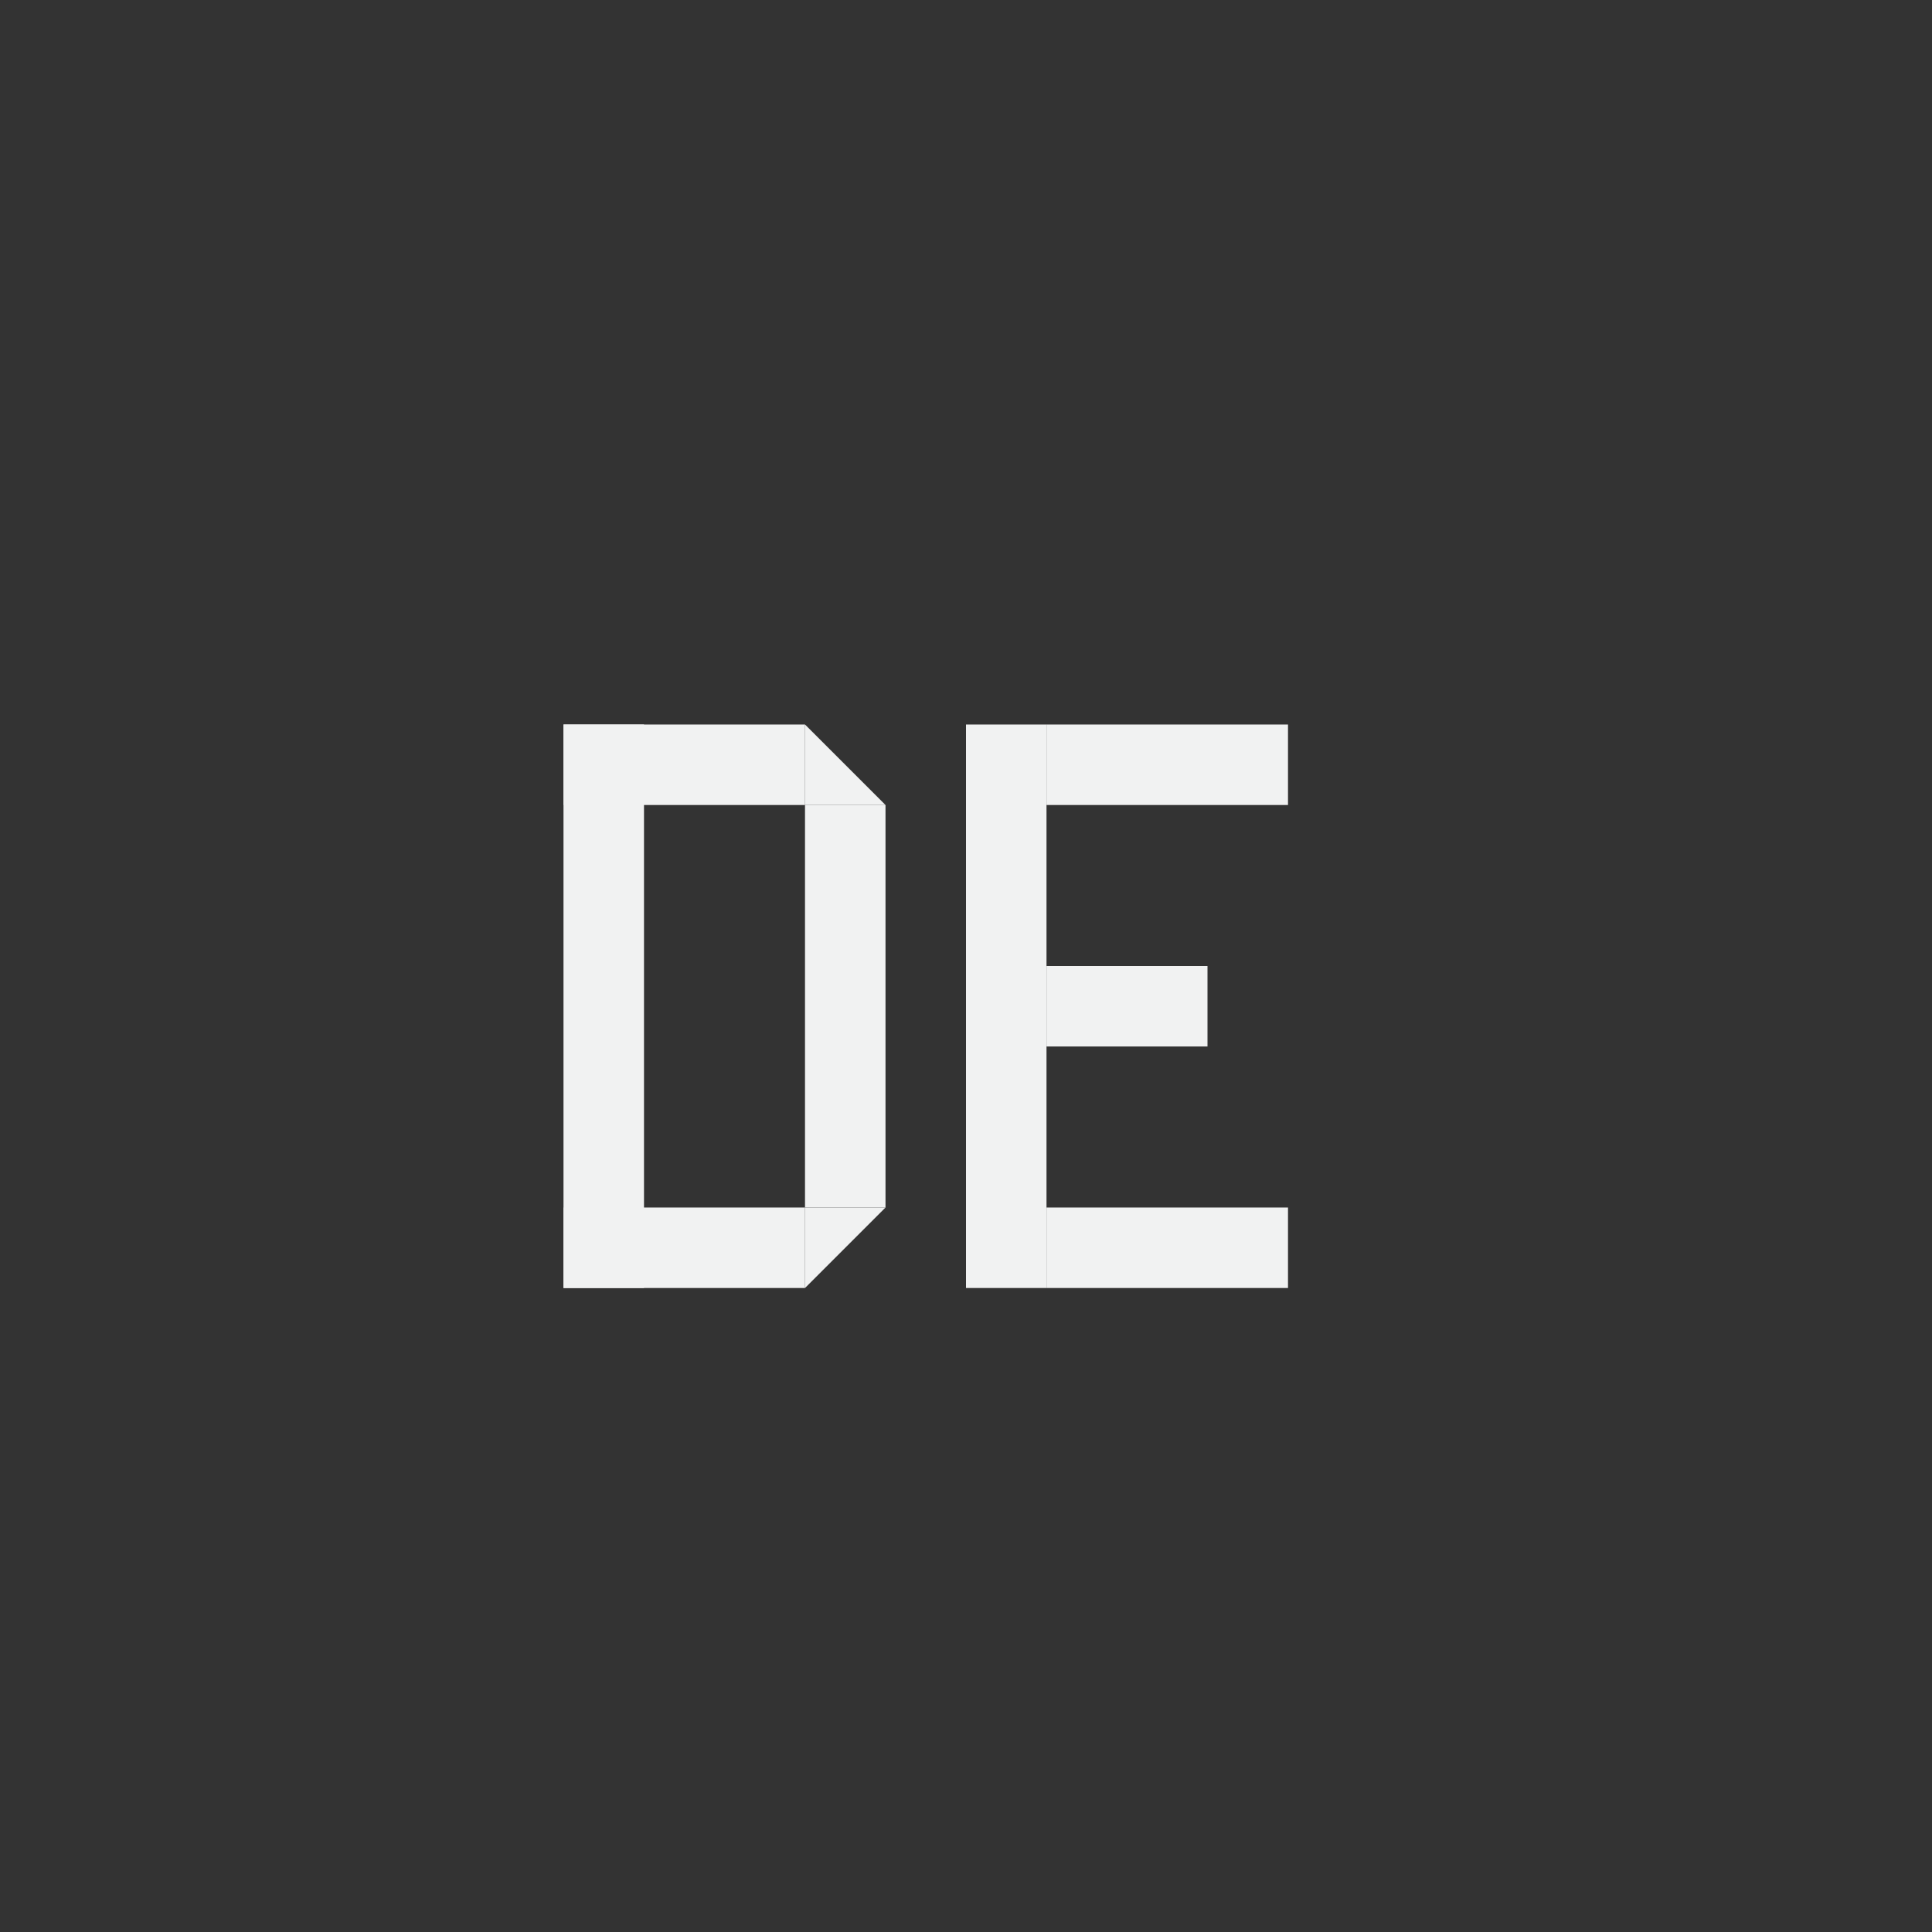 <?xml version="1.0" encoding="UTF-8"?>
<svg version="1.1" viewBox="-4 -4 24 24" xmlns="http://www.w3.org/2000/svg">
<rect x="-4" y="-4" width="24" height="24" fill="#333333" stroke="none"/>
<rect transform="scale(-1,1)" x="-4" y="5" width="1" height="7" style="fill:#f1f2f2"/>
<rect transform="matrix(0,1,1,0,0,0)" x="5" y="3" width="1" height="3" style="fill:#f1f2f2"/>
<rect transform="matrix(0,1,1,0,0,0)" x="11" y="3" width="1" height="3" style="fill:#f1f2f2"/>
<rect transform="scale(1,-1)" x="6" y="-11" width="1" height="5" style="fill:#f1f2f2"/>
<path d="m7 6-1-1v1z" style="fill:#f1f2f2"/>
<path d="m6 12 1-1h-1z" style="fill:#f1f2f2"/>
<rect transform="rotate(-90)" x="-6" y="9" width="1" height="3" style="fill:#f1f2f2"/>
<rect transform="rotate(90)" x="11" y="-12" width="1" height="3" style="fill:#f1f2f2"/>
<rect transform="scale(-1)" x="-9" y="-12" width="1" height="7" style="fill:#f1f2f2"/>
<rect transform="rotate(90)" x="8" y="-11" width="1" height="2" style="fill:#f1f2f2"/>
</svg>
